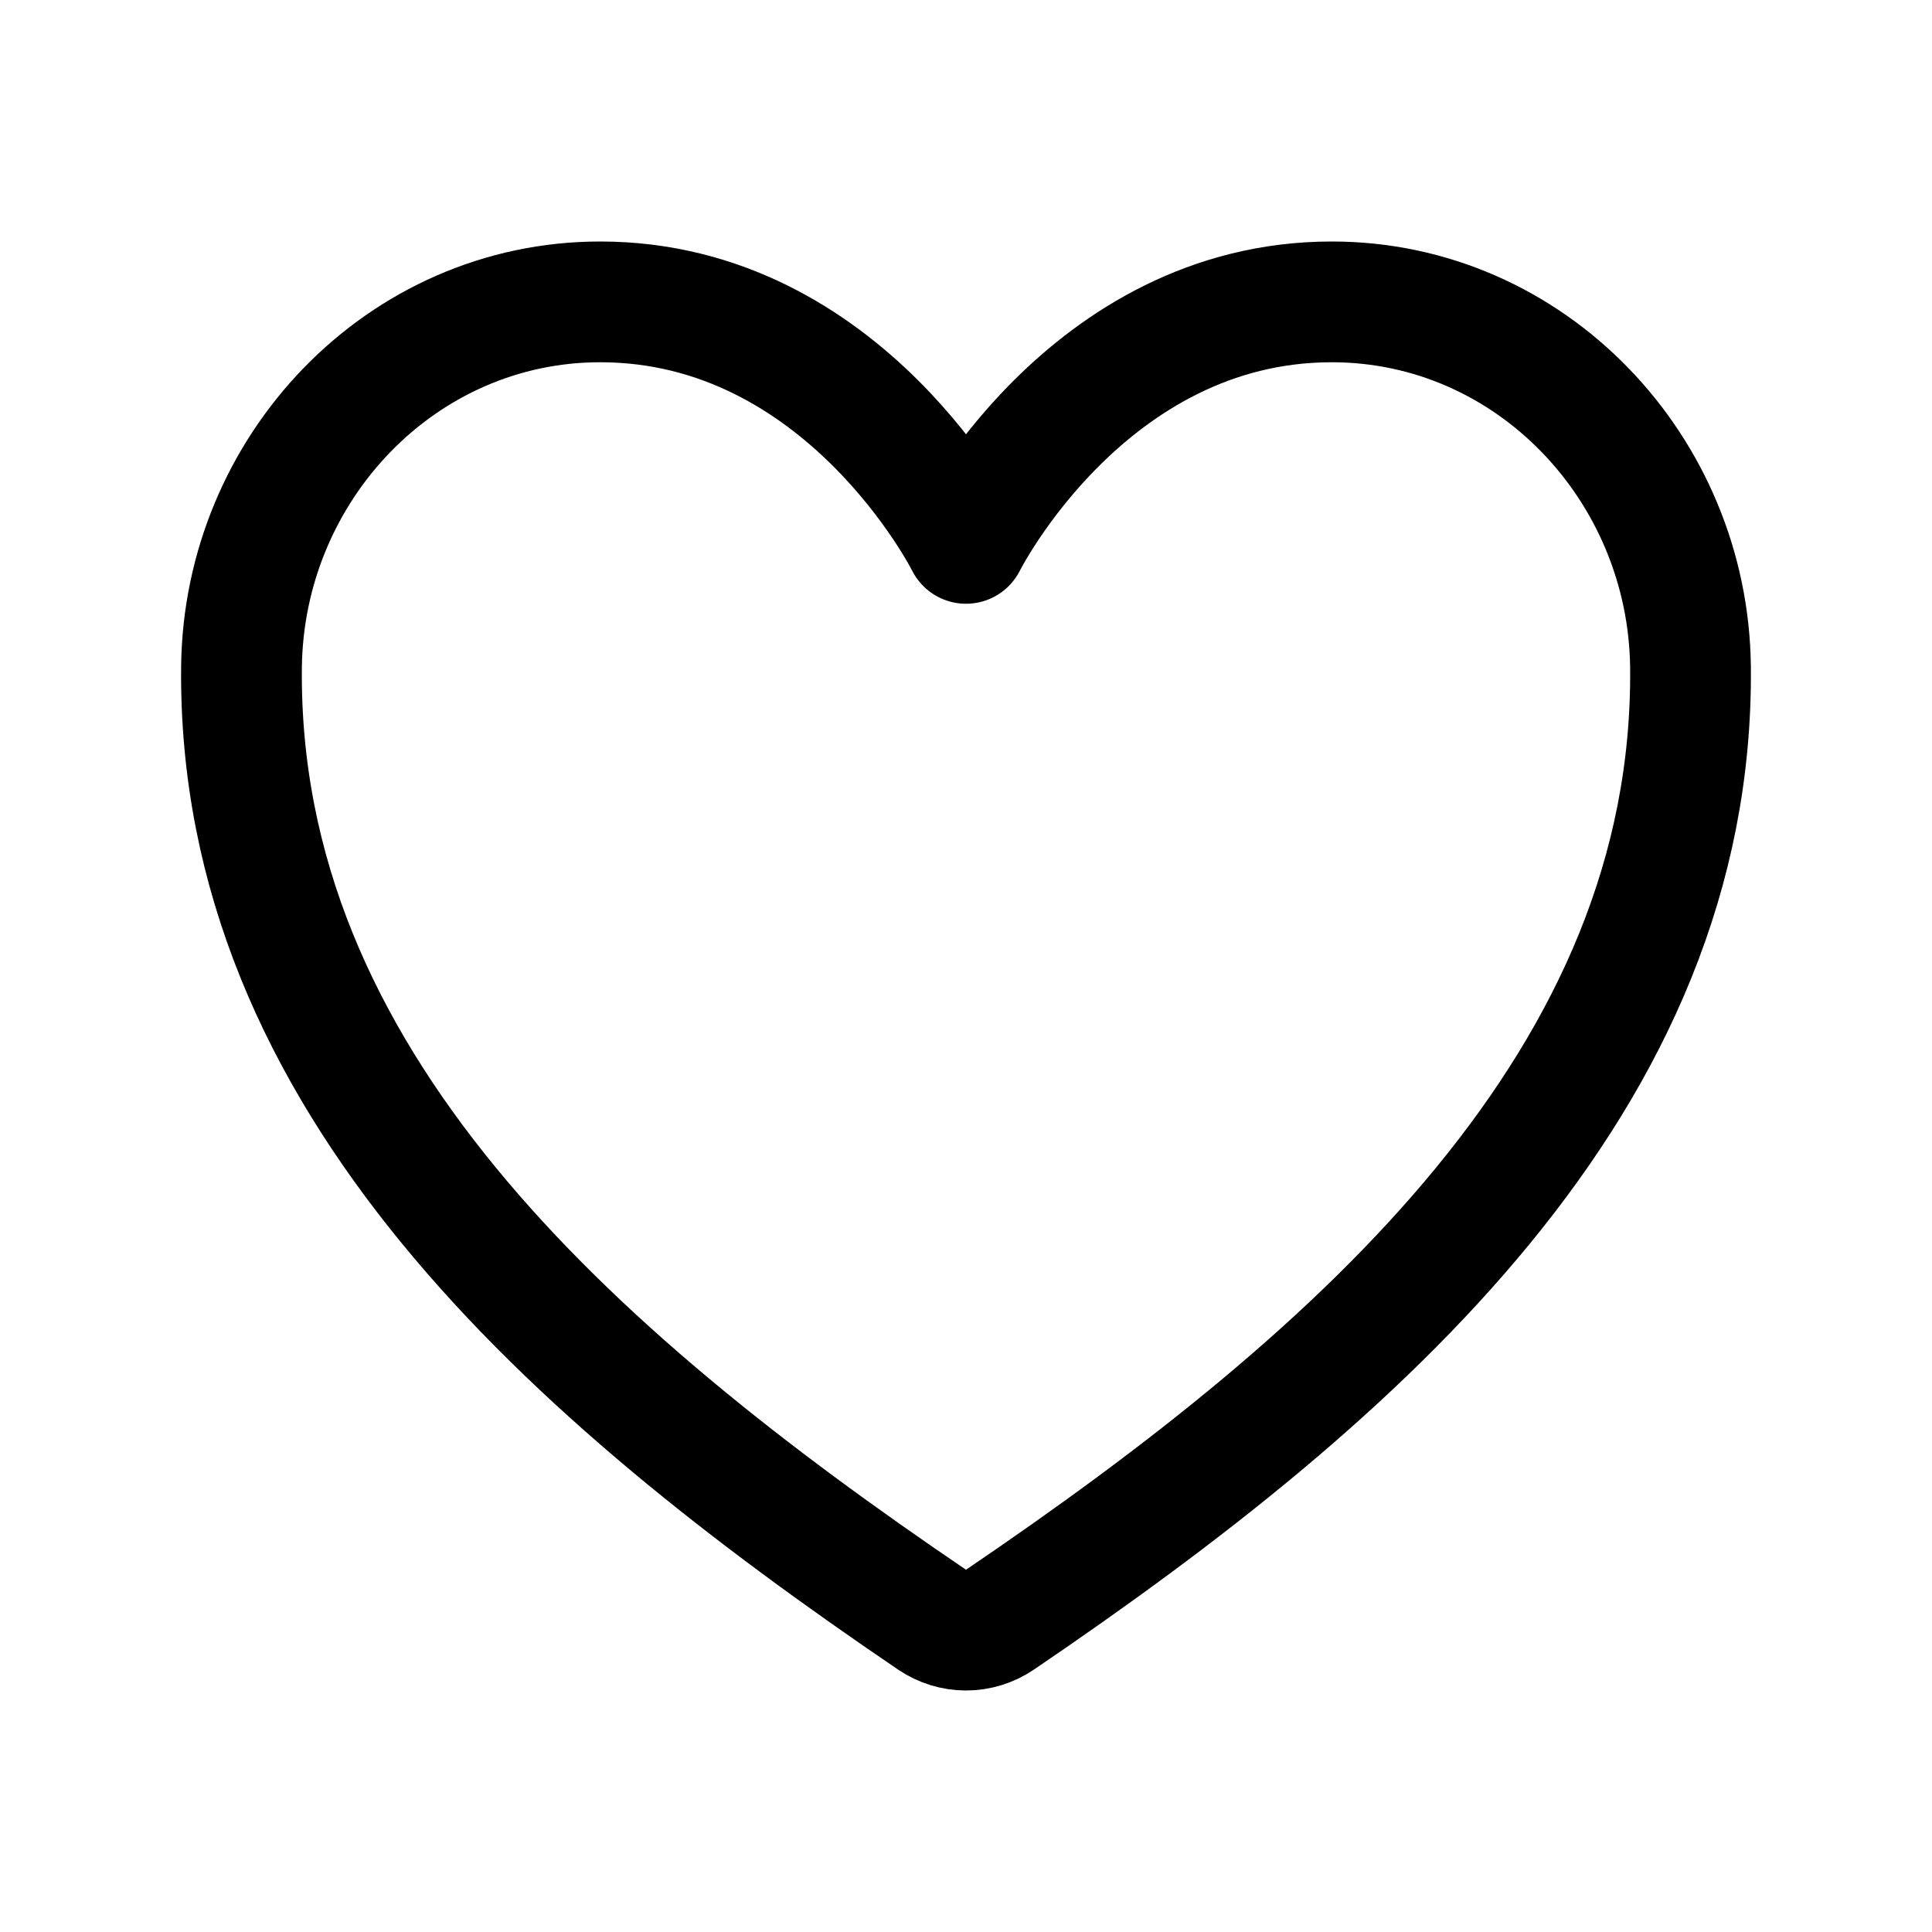 <svg width="12" height="12" viewBox="0 0 12 12" fill="none" xmlns="http://www.w3.org/2000/svg">
<path d="M8.272 1.875C6.75 1.875 6 3.375 6 3.375C6 3.375 5.25 1.875 3.728 1.875C2.492 1.875 1.513 2.91 1.5 4.144C1.474 6.706 3.533 8.529 5.789 10.06C5.851 10.102 5.925 10.125 6 10.125C6.075 10.125 6.149 10.102 6.211 10.06C8.467 8.529 10.525 6.706 10.5 4.144C10.487 2.91 9.508 1.875 8.272 1.875Z" stroke="black" stroke-width="0.75" stroke-linecap="round" stroke-linejoin="round"/>
</svg>

